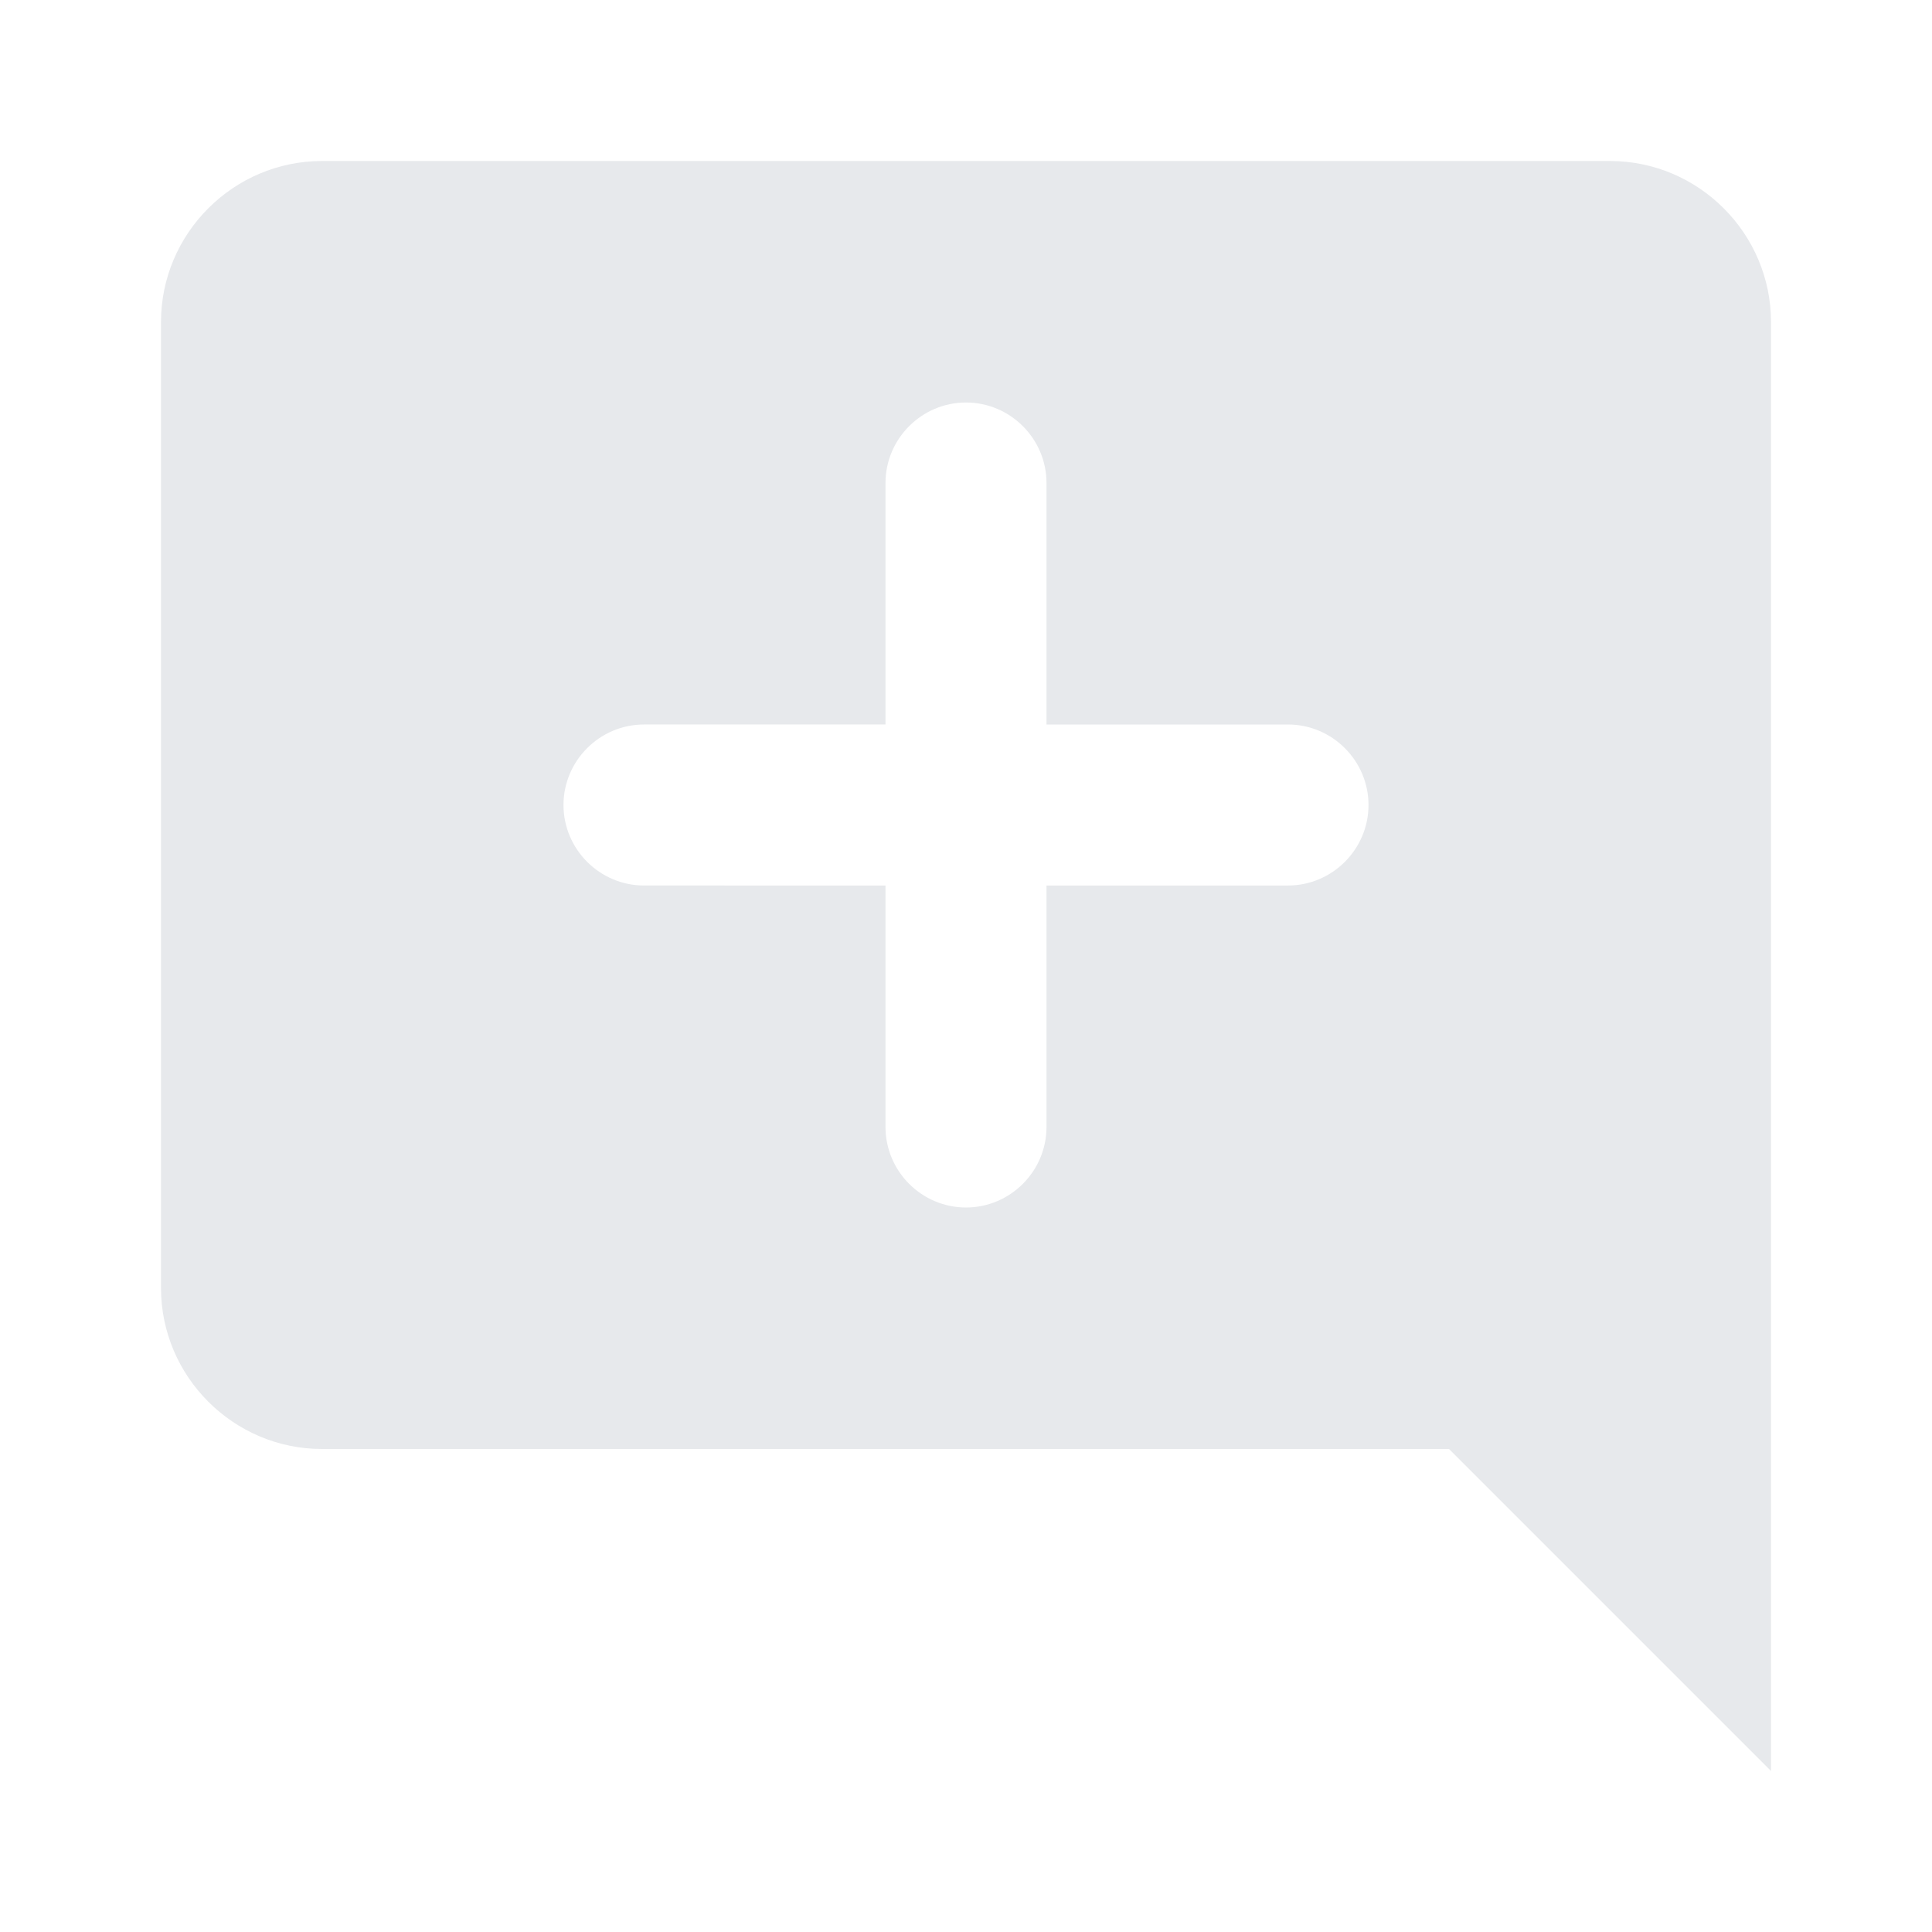 <svg fill="#E7E9EC" xmlns="http://www.w3.org/2000/svg" height="24" viewBox="0 0 24 24" width="24"><path d="M0 0h24v24H0V0z" fill="none"/><path d="M22 4c0-1.1-.9-2-2-2H4c-1.1 0-2 .9-2 2v12c0 1.1.9 2 2 2h14l4 4V4zm-6 7h-3v3c0 .55-.45 1-1 1s-1-.45-1-1v-3H8c-.55 0-1-.45-1-1s.45-1 1-1h3V6c0-.55.45-1 1-1s1 .45 1 1v3h3c.55 0 1 .45 1 1s-.45 1-1 1z"/></svg>